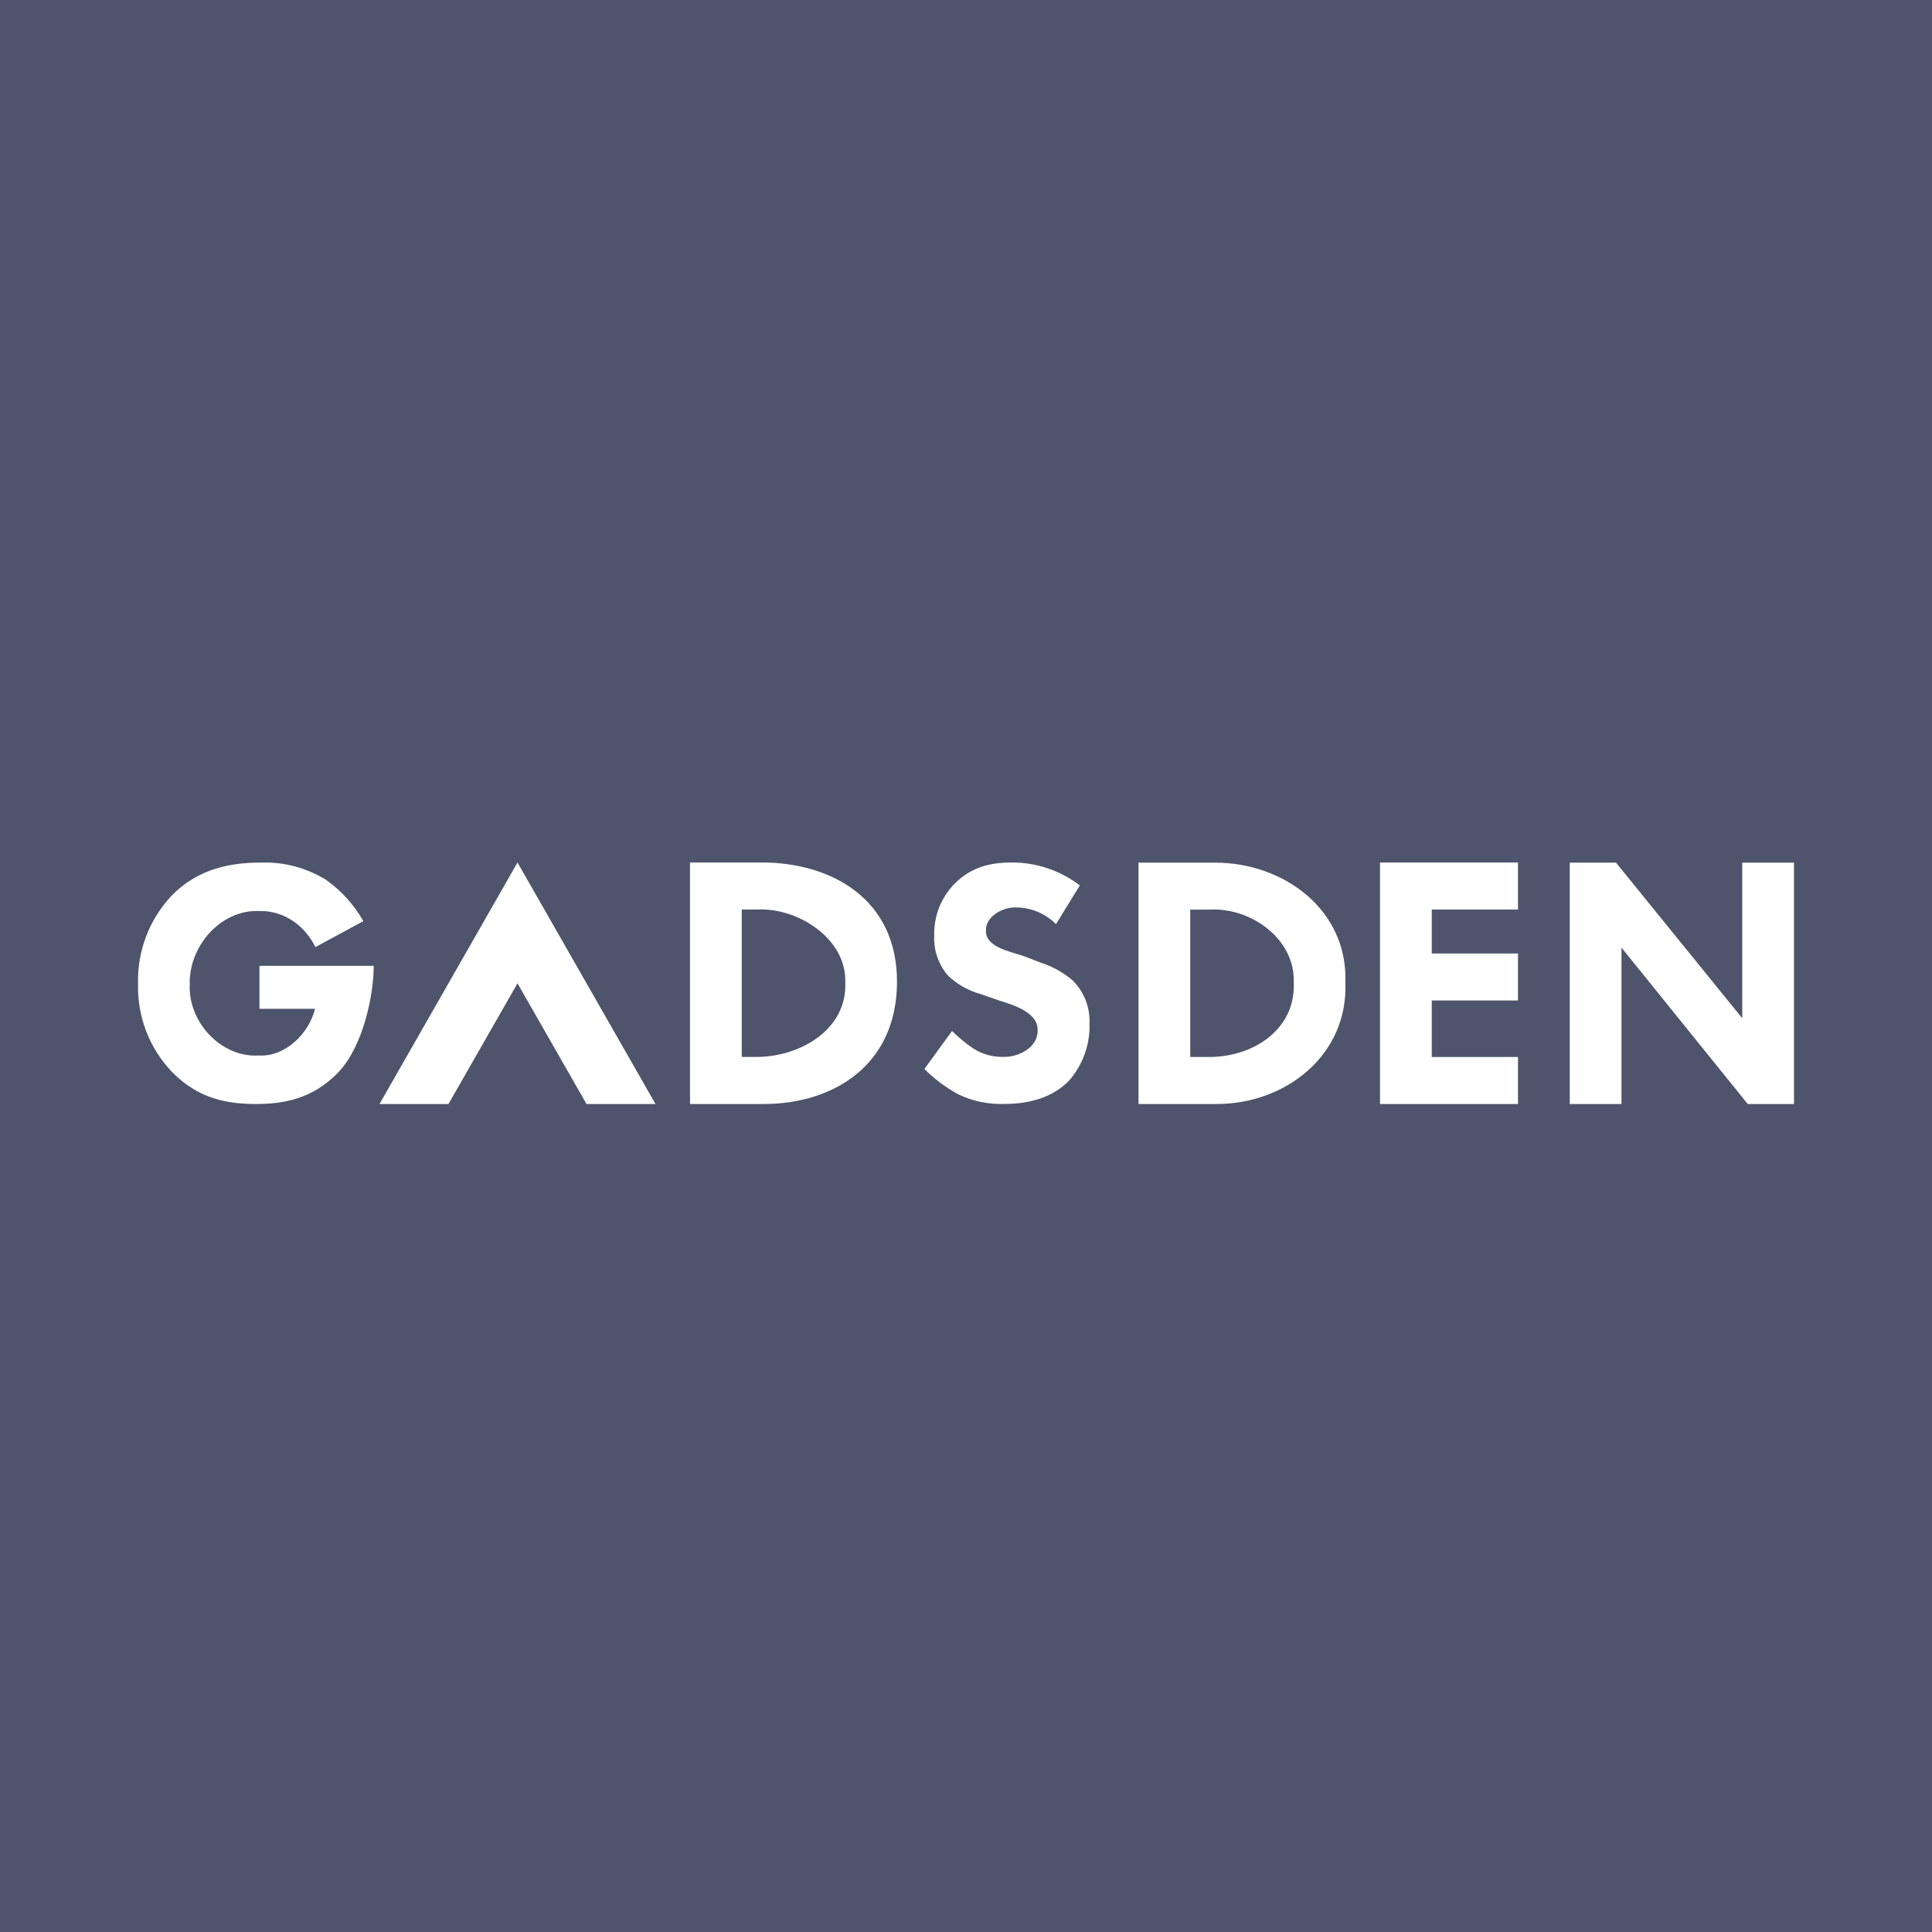 <?xml version='1.0' encoding='utf-8'?>
<!-- by TradeStack -->
<svg width="56" height="56" viewBox="0 0 56 56" fill="none" xmlns="http://www.w3.org/2000/svg">
<rect width="56" height="56" fill="#4D546B" />
<path fill-rule="evenodd" clip-rule="evenodd" d="M22.089 25C24.09 25 26.012 26.055 26 28.474C25.988 30.893 24.136 32 22.143 32H20V25H22.089ZM21.5 30.636H21.922C23.192 30.636 24.563 29.839 24.5 28.474C24.546 27.217 23.126 26.289 21.922 26.364H21.5V30.636ZM7.521 27.996H10.832C10.832 28.81 10.542 30.314 9.802 31.086C9.061 31.857 8.212 32 7.421 32C6.629 32 5.761 31.87 4.982 31.066C4.659 30.728 4.405 30.328 4.237 29.89C4.069 29.452 3.989 28.985 4.001 28.516C3.976 27.575 4.321 26.663 4.961 25.976C5.782 25.123 6.791 25.002 7.582 25.002C8.241 24.982 8.89 25.156 9.451 25.503C9.895 25.817 10.264 26.226 10.532 26.7L9.142 27.452C8.842 26.834 8.232 26.392 7.531 26.407C6.397 26.35 5.467 27.431 5.5 28.537C5.448 29.612 6.402 30.658 7.491 30.594C8.245 30.643 8.947 29.983 9.132 29.241H7.521V27.996ZM29.487 26.304C29.909 26.313 30.311 26.486 30.608 26.787L31.3 25.664C30.73 25.229 30.033 24.995 29.317 25C28.697 25 28.136 25.137 27.661 25.623C27.469 25.821 27.319 26.055 27.219 26.311C27.119 26.568 27.072 26.842 27.079 27.117C27.058 27.542 27.202 27.959 27.48 28.281C27.745 28.532 28.068 28.715 28.42 28.812L28.971 29.004L28.978 29.006C29.381 29.13 30.089 29.348 30.077 29.862C30.09 30.361 29.521 30.651 29.069 30.635C28.768 30.639 28.472 30.555 28.217 30.394C27.994 30.244 27.786 30.073 27.595 29.884L26.794 30.985C27.084 31.276 27.415 31.523 27.776 31.719C28.188 31.917 28.641 32.013 29.097 31.999C29.538 31.999 30.399 31.939 30.991 31.318C31.389 30.86 31.6 30.268 31.581 29.662C31.589 29.431 31.55 29.202 31.466 28.988C31.381 28.774 31.254 28.58 31.091 28.417C30.823 28.189 30.514 28.016 30.179 27.907L29.679 27.715C29.618 27.693 29.544 27.671 29.464 27.647L29.464 27.647L29.464 27.647L29.464 27.647L29.464 27.647C29.082 27.534 28.554 27.377 28.578 26.964C28.571 26.551 29.093 26.274 29.487 26.304ZM35.221 25.004C37.221 25.004 39.069 26.379 38.997 28.476C39.08 30.584 37.265 32 35.272 32H33V25.004H35.221ZM34.5 30.637H35.053C36.324 30.637 37.561 29.842 37.5 28.476C37.545 27.218 36.257 26.293 35.053 26.367H34.5V30.637ZM41.5 26.363H44V25H40V32H44V30.637H41.5V28.999H44V27.637H41.5V26.363ZM45.5 32V25.004H46.841L50.5 29.514V25.004H52V32H50.659L47 27.468V32H45.5ZM11 32L15 25L19 32H17L15 28.502L13 32H11Z" fill="white" />
</svg>